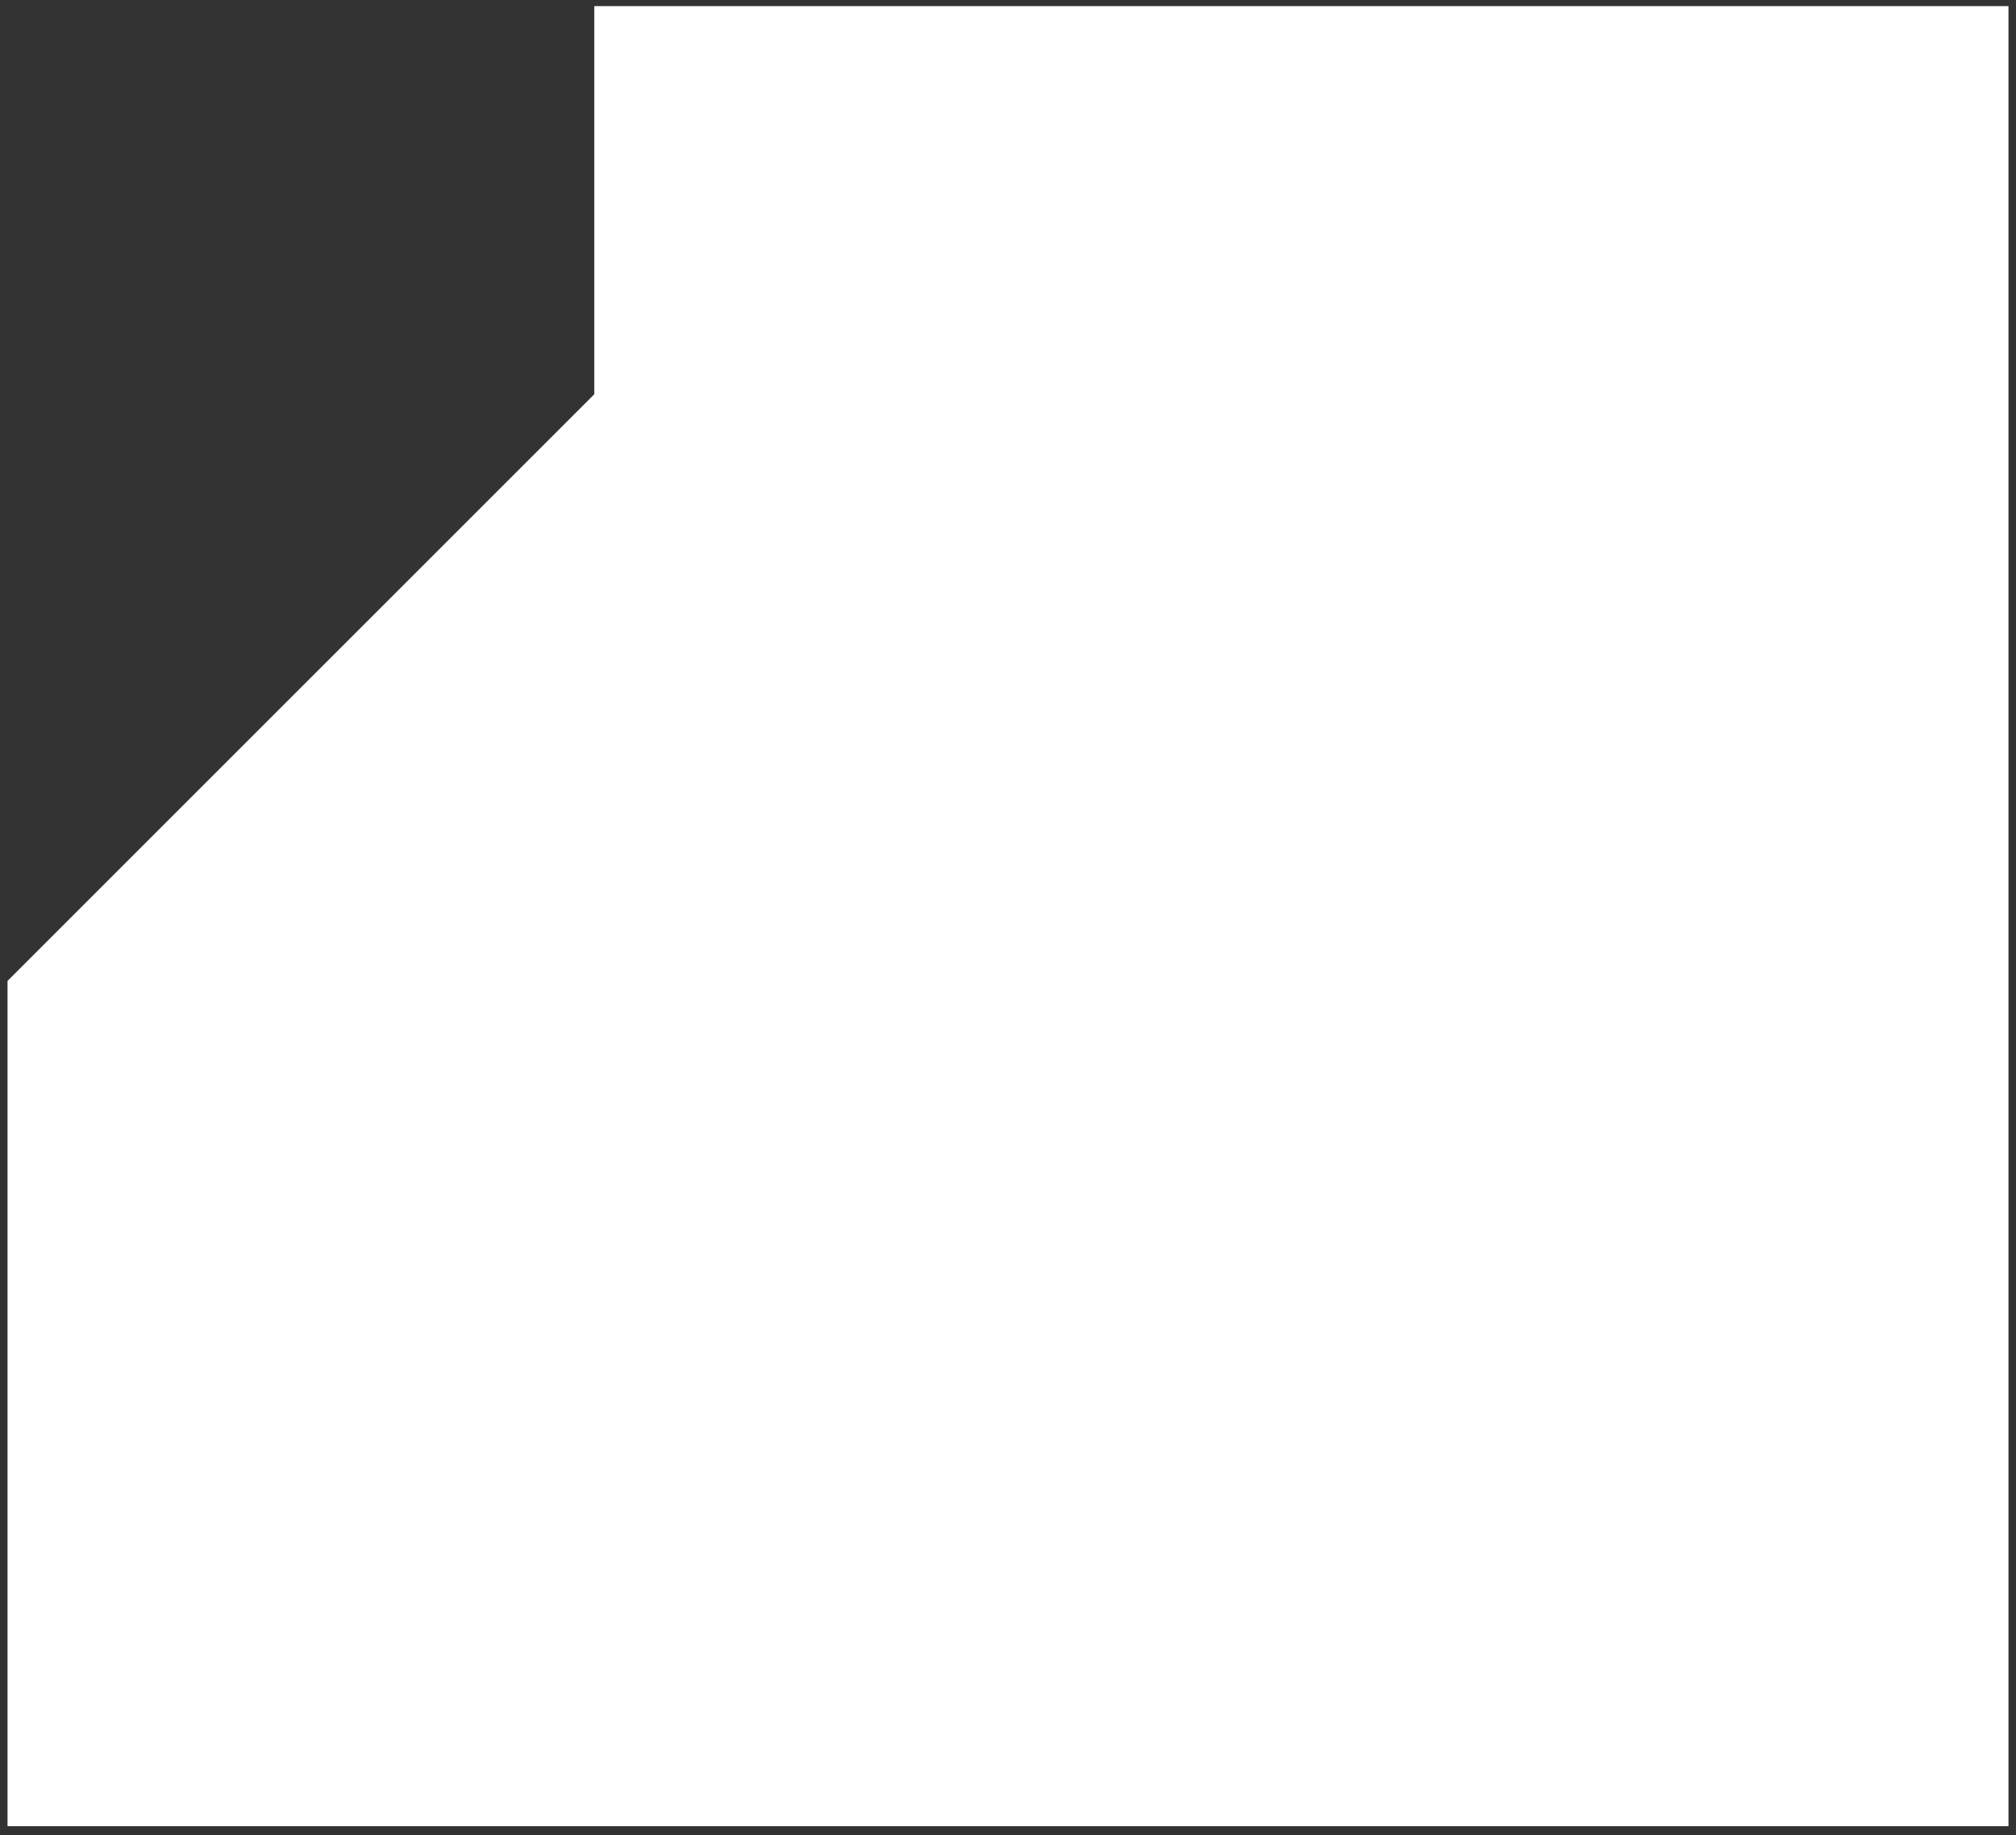 <?xml version="1.0" encoding="UTF-8"?>
<svg width="134px" height="122px" viewBox="0 0 134 122" version="1.1" xmlns="http://www.w3.org/2000/svg" xmlns:xlink="http://www.w3.org/1999/xlink">
    <rect x="0" y="0" width="134" height="122" fill="#333333" stroke="none"/>
    <!-- Generator: Sketch 51.3 (57544) - http://www.bohemiancoding.com/sketch -->
    <title>Fill 31</title>
    <desc>Created with Sketch.</desc>
    <defs></defs>
    <g id="Page-1" stroke="none" stroke-width="1" fill="none" fill-rule="evenodd">
        <g id="Group-51" transform="translate(-747, -295)" fill="#FFFFFF">
            <polygon id="Fill-31" points="747.5 416.408 747.5 360.211 786.5 321.211 786.5 295.408 880.5 295.408 880.5 416.408"></polygon>
        </g>
    </g>
</svg>